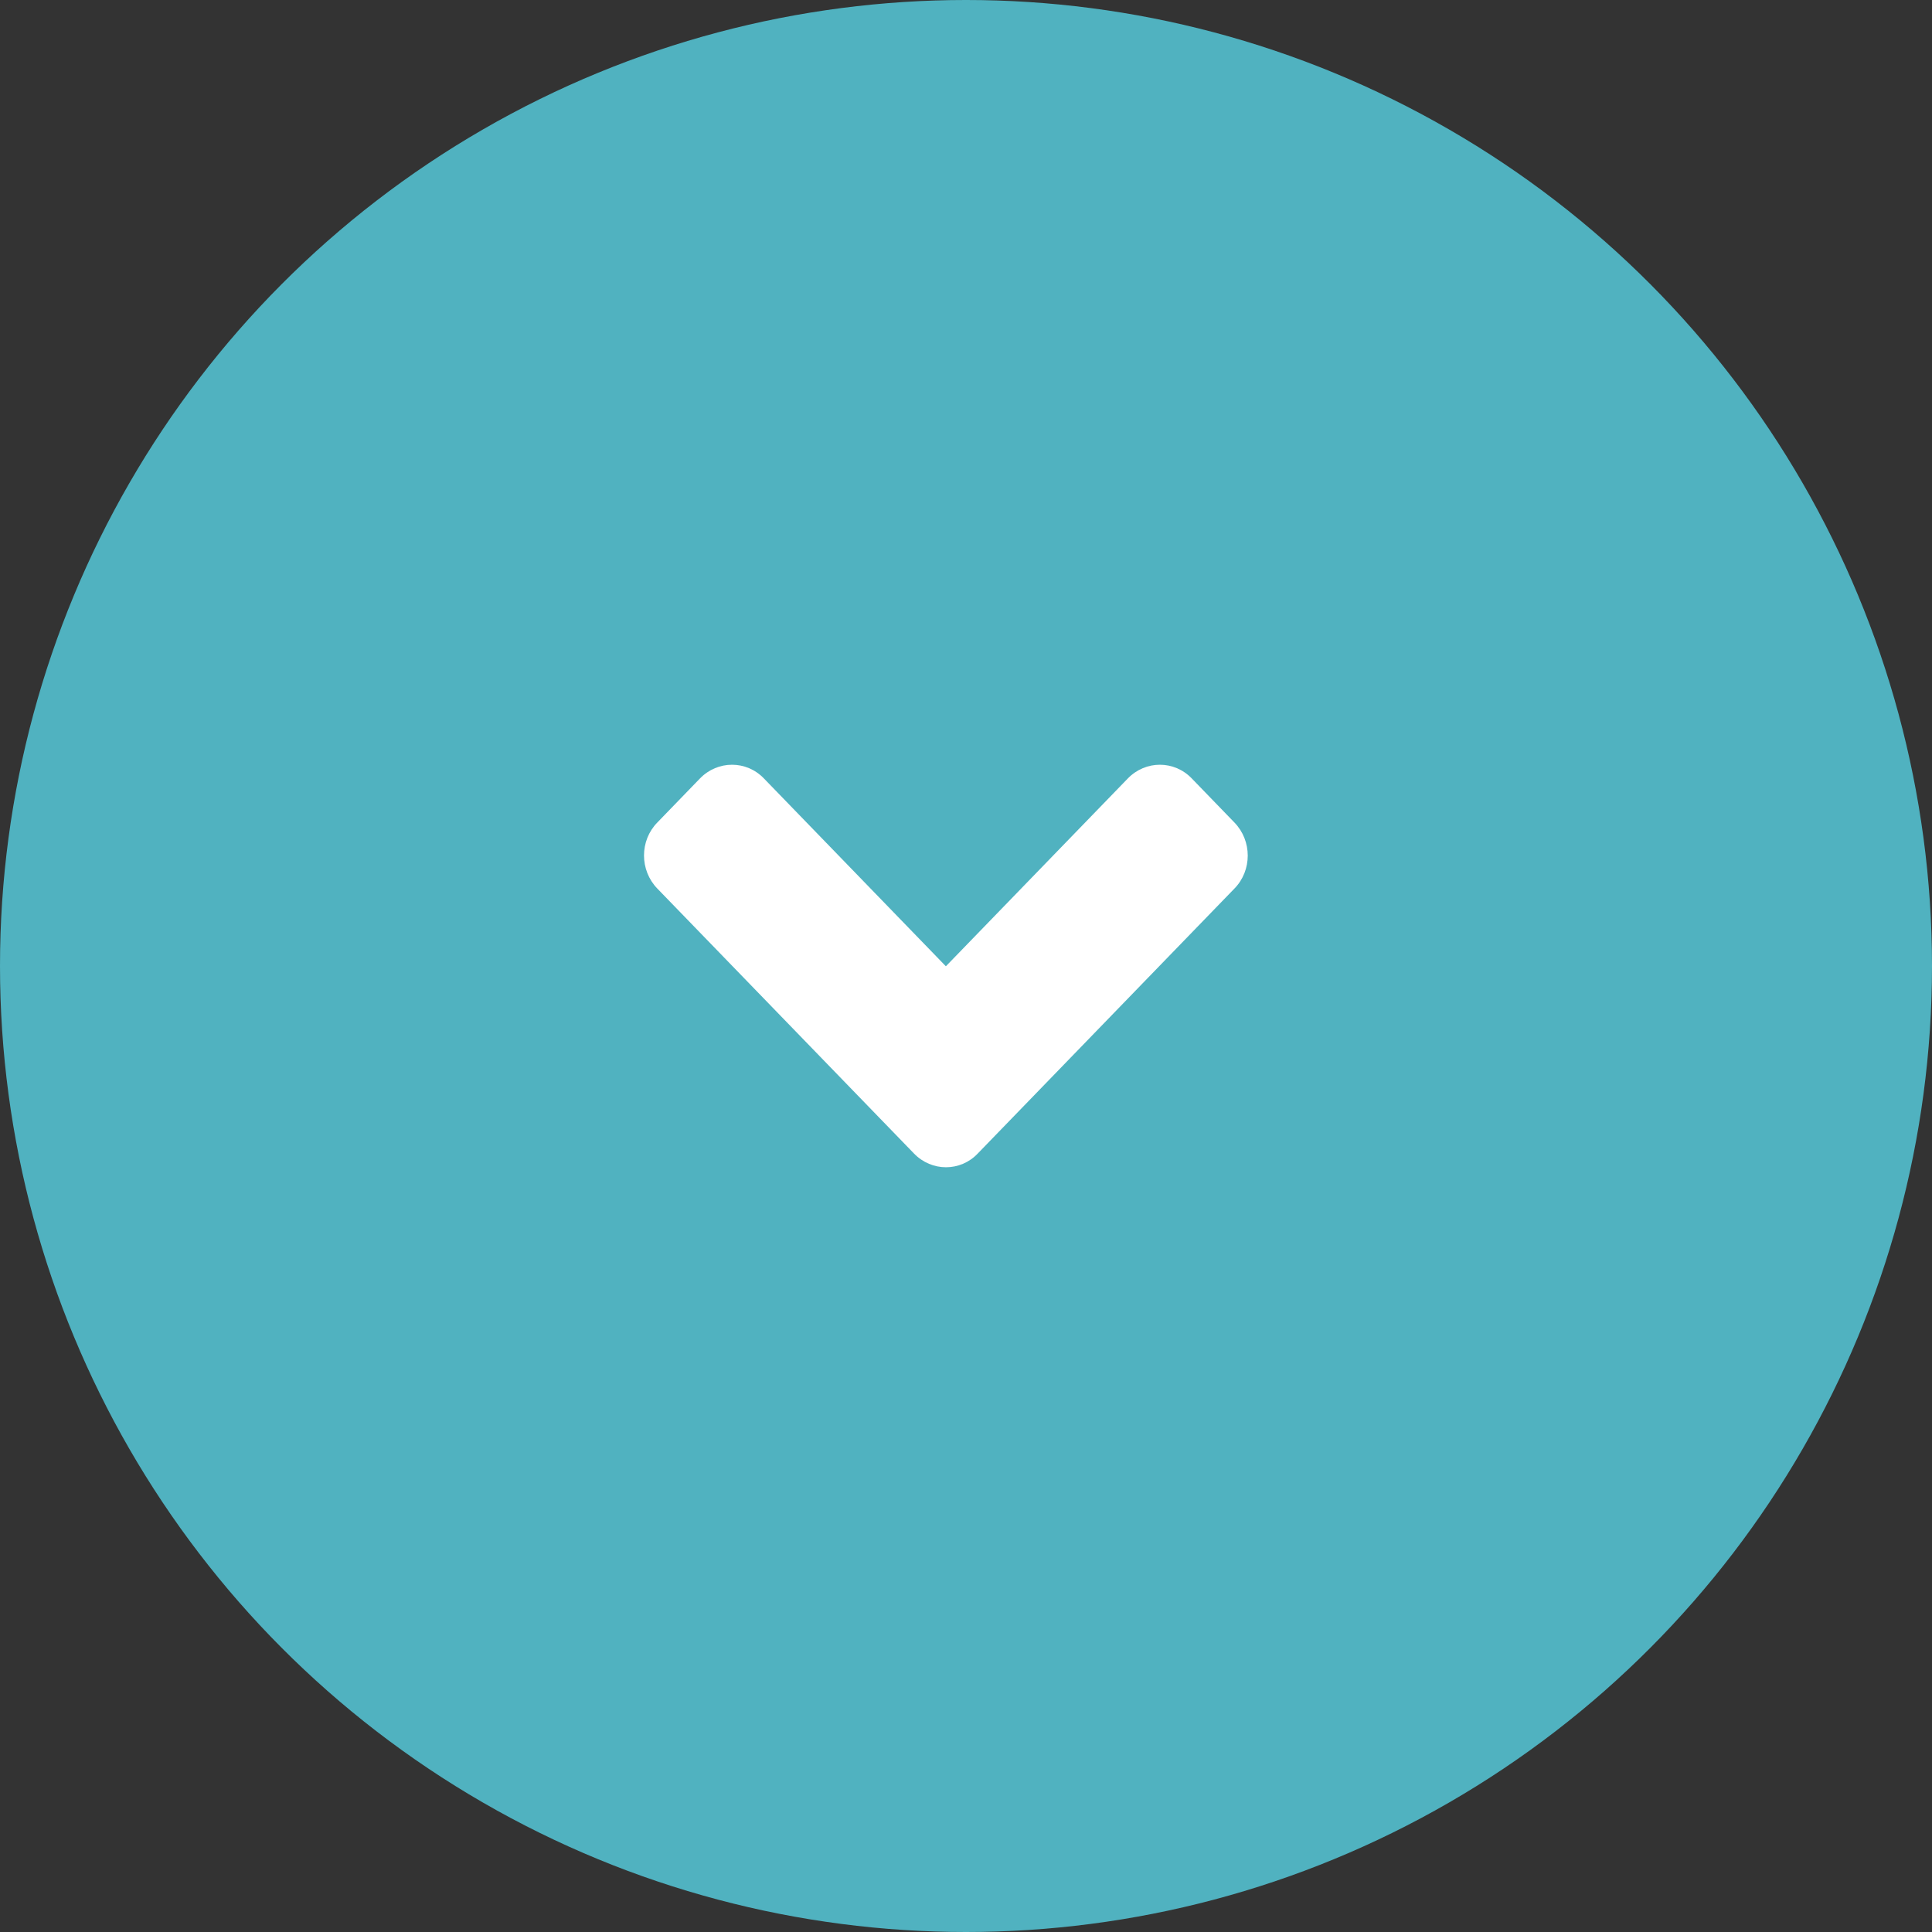 <svg width="48" height="48" viewBox="0 0 48 48" fill="none" xmlns="http://www.w3.org/2000/svg">
<rect x="0" y="0" width="48" height="48" fill="#333333" stroke="none"/>
<circle cx="24" cy="24" r="24" fill="#50B2C0"/>
<path d="M22.708 28.659L16.331 22.076C15.89 21.621 15.89 20.885 16.331 20.435L17.39 19.341C17.831 18.886 18.544 18.886 18.98 19.341L23.5 24.007L28.02 19.341C28.461 18.886 29.174 18.886 29.61 19.341L30.669 20.435C31.11 20.89 31.11 21.626 30.669 22.076L24.292 28.659C23.861 29.114 23.148 29.114 22.708 28.659Z" fill="white"/>
</svg>
